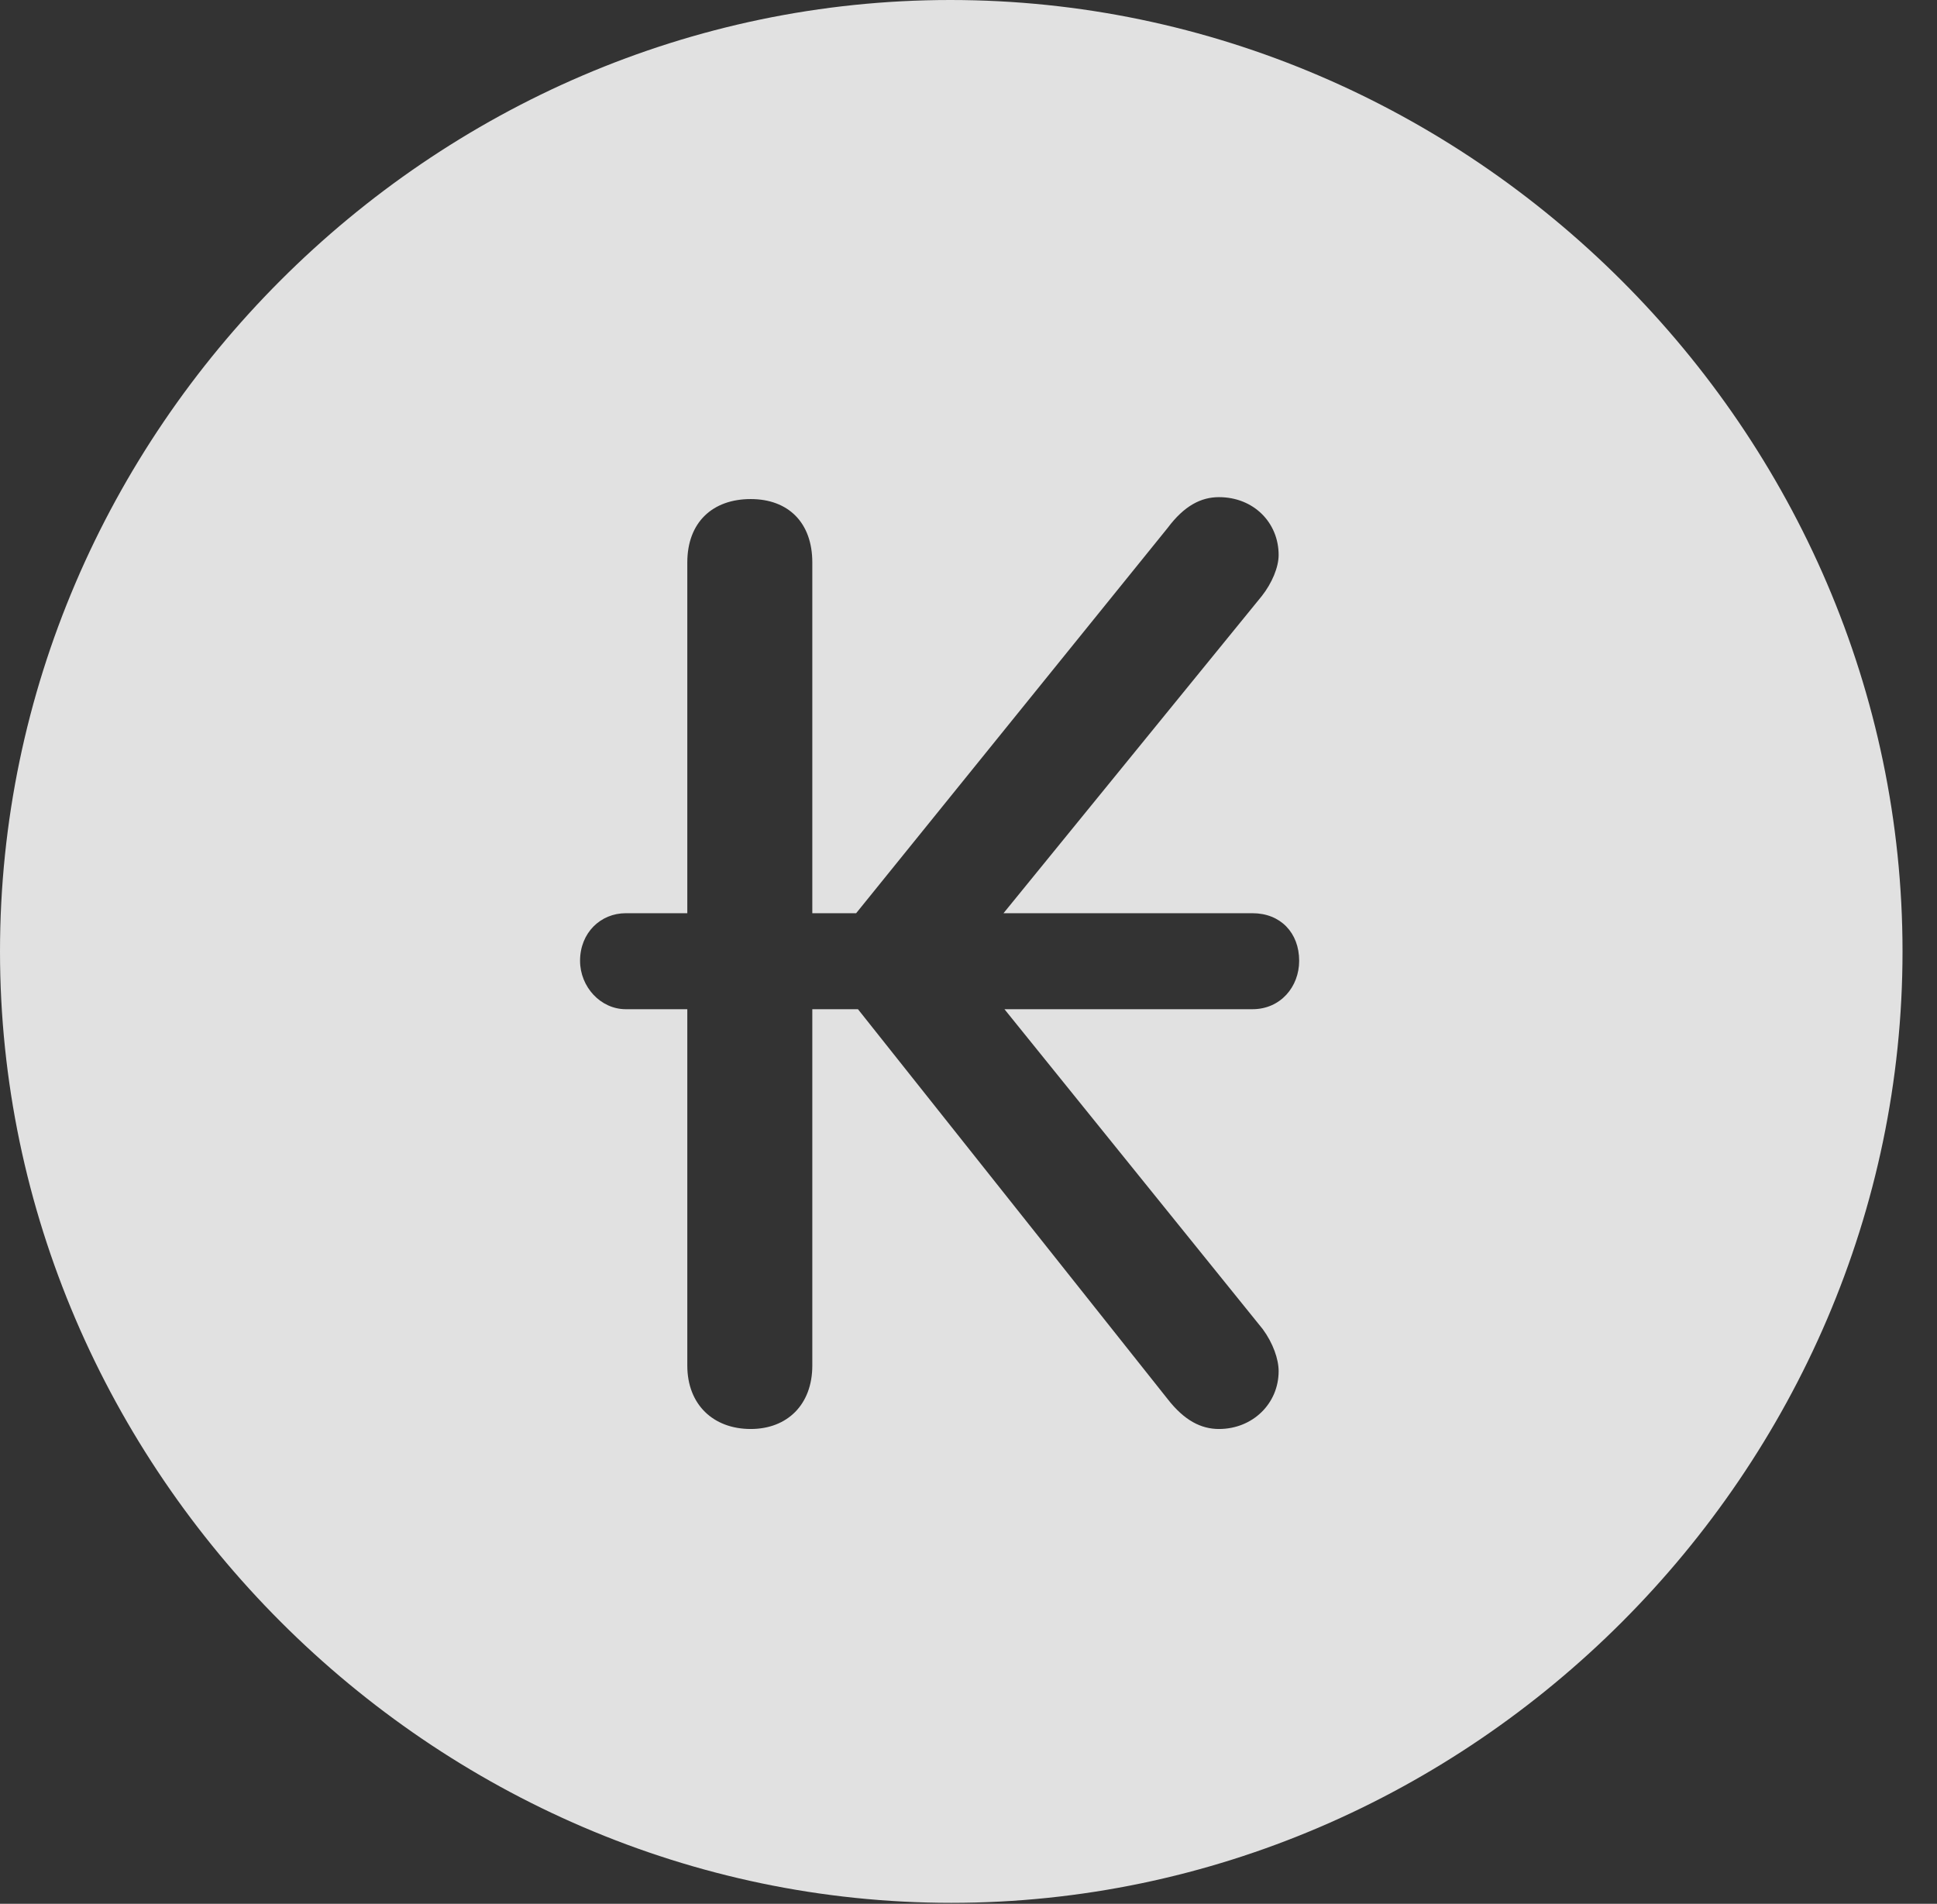 <?xml version="1.0" encoding="UTF-8"?>
<!--Generator: Apple Native CoreSVG 232.5-->
<!DOCTYPE svg
PUBLIC "-//W3C//DTD SVG 1.1//EN"
       "http://www.w3.org/Graphics/SVG/1.1/DTD/svg11.dtd">
<svg version="1.1" xmlns="http://www.w3.org/2000/svg" xmlns:xlink="http://www.w3.org/1999/xlink" width="20.283" height="19.932">
 <rect width="100%" height="100%" fill="#333333" stroke="none"/>
 <g>
  <rect height="19.932" opacity="0" width="20.283" x="0" y="0"/>
  <path d="M19.922 9.961C19.922 15.4 15.41 19.922 9.961 19.922C4.521 19.922 0 15.4 0 9.961C0 4.512 4.512 0 9.951 0C15.4 0 19.922 4.512 19.922 9.961ZM12.227 5.527L8.965 9.561L8.506 9.561L8.506 5.889C8.506 5.469 8.252 5.225 7.861 5.225C7.461 5.225 7.197 5.469 7.197 5.889L7.197 9.561L6.553 9.561C6.289 9.561 6.074 9.766 6.074 10.059C6.074 10.332 6.289 10.566 6.553 10.566L7.197 10.566L7.197 14.297C7.197 14.707 7.471 14.961 7.861 14.961C8.242 14.961 8.506 14.707 8.506 14.297L8.506 10.566L8.984 10.566L12.227 14.648C12.402 14.873 12.578 14.961 12.764 14.961C13.115 14.961 13.389 14.697 13.389 14.355C13.389 14.229 13.33 14.062 13.223 13.916L10.518 10.566L13.115 10.566C13.408 10.566 13.604 10.332 13.604 10.059C13.604 9.766 13.408 9.561 13.115 9.561L10.508 9.561L13.213 6.24C13.32 6.104 13.389 5.938 13.389 5.811C13.389 5.469 13.125 5.205 12.764 5.205C12.578 5.205 12.402 5.293 12.227 5.527Z" fill="#ffffff" fill-opacity="0.85"/>
 </g>
</svg>
